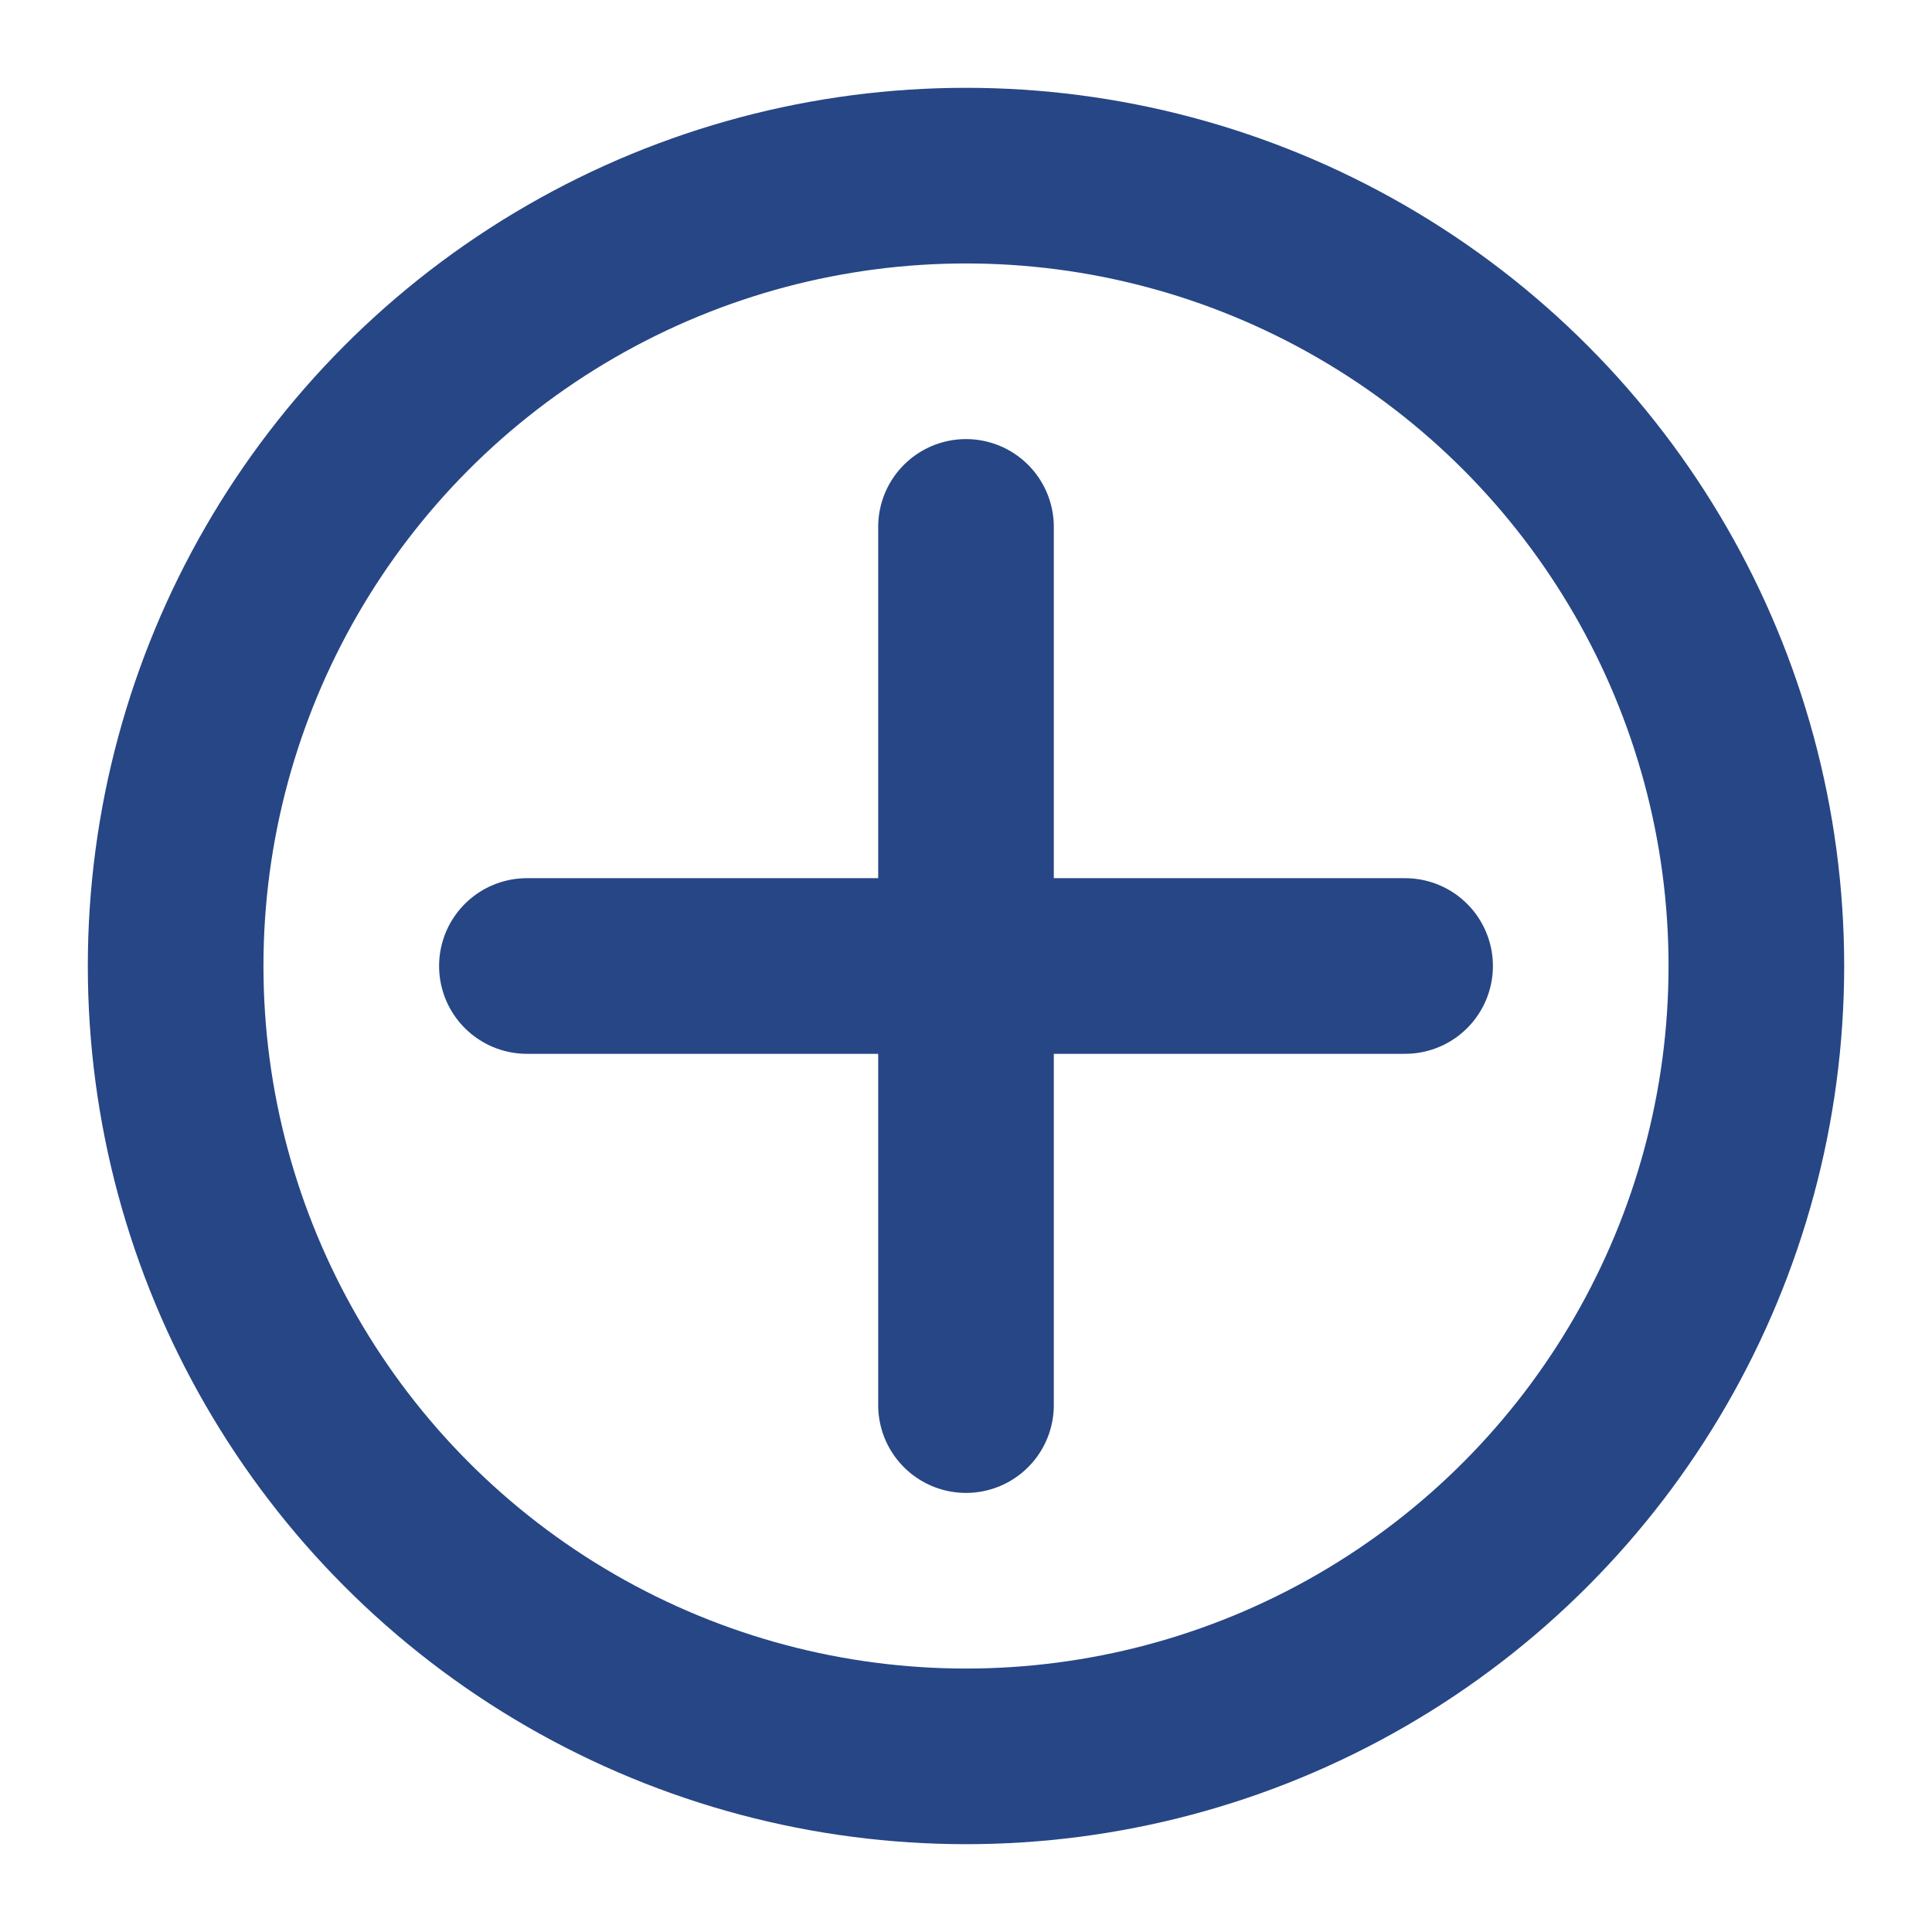 <?xml version="1.0" encoding="UTF-8"?>
<svg width="22px" height="22px" viewBox="0 0 22 22" version="1.1" xmlns="http://www.w3.org/2000/svg" xmlns:xlink="http://www.w3.org/1999/xlink">
    <!-- Generator: Sketch 49.3 (51167) - http://www.bohemiancoding.com/sketch -->
    <title>icon/activity/action-create</title>
    <desc>Created with Sketch.</desc>
    <defs></defs>
    <g id="icon/activity/action-create" stroke="none" stroke-width="1" fill="none" fill-rule="evenodd">
        <circle id="Oval-Copy" cx="11" cy="11" r="11"></circle>
        <circle id="Oval" stroke="#274686" stroke-width="2" cx="11" cy="11" r="9"></circle>
        <path d="M11,6 L11,16" id="Shape" stroke="#274686" stroke-width="2" stroke-linecap="round" stroke-linejoin="round"></path>
        <path d="M16,11 L6,11" id="Shape" stroke="#274686" stroke-width="2" stroke-linecap="round"></path>
    </g>
</svg>
